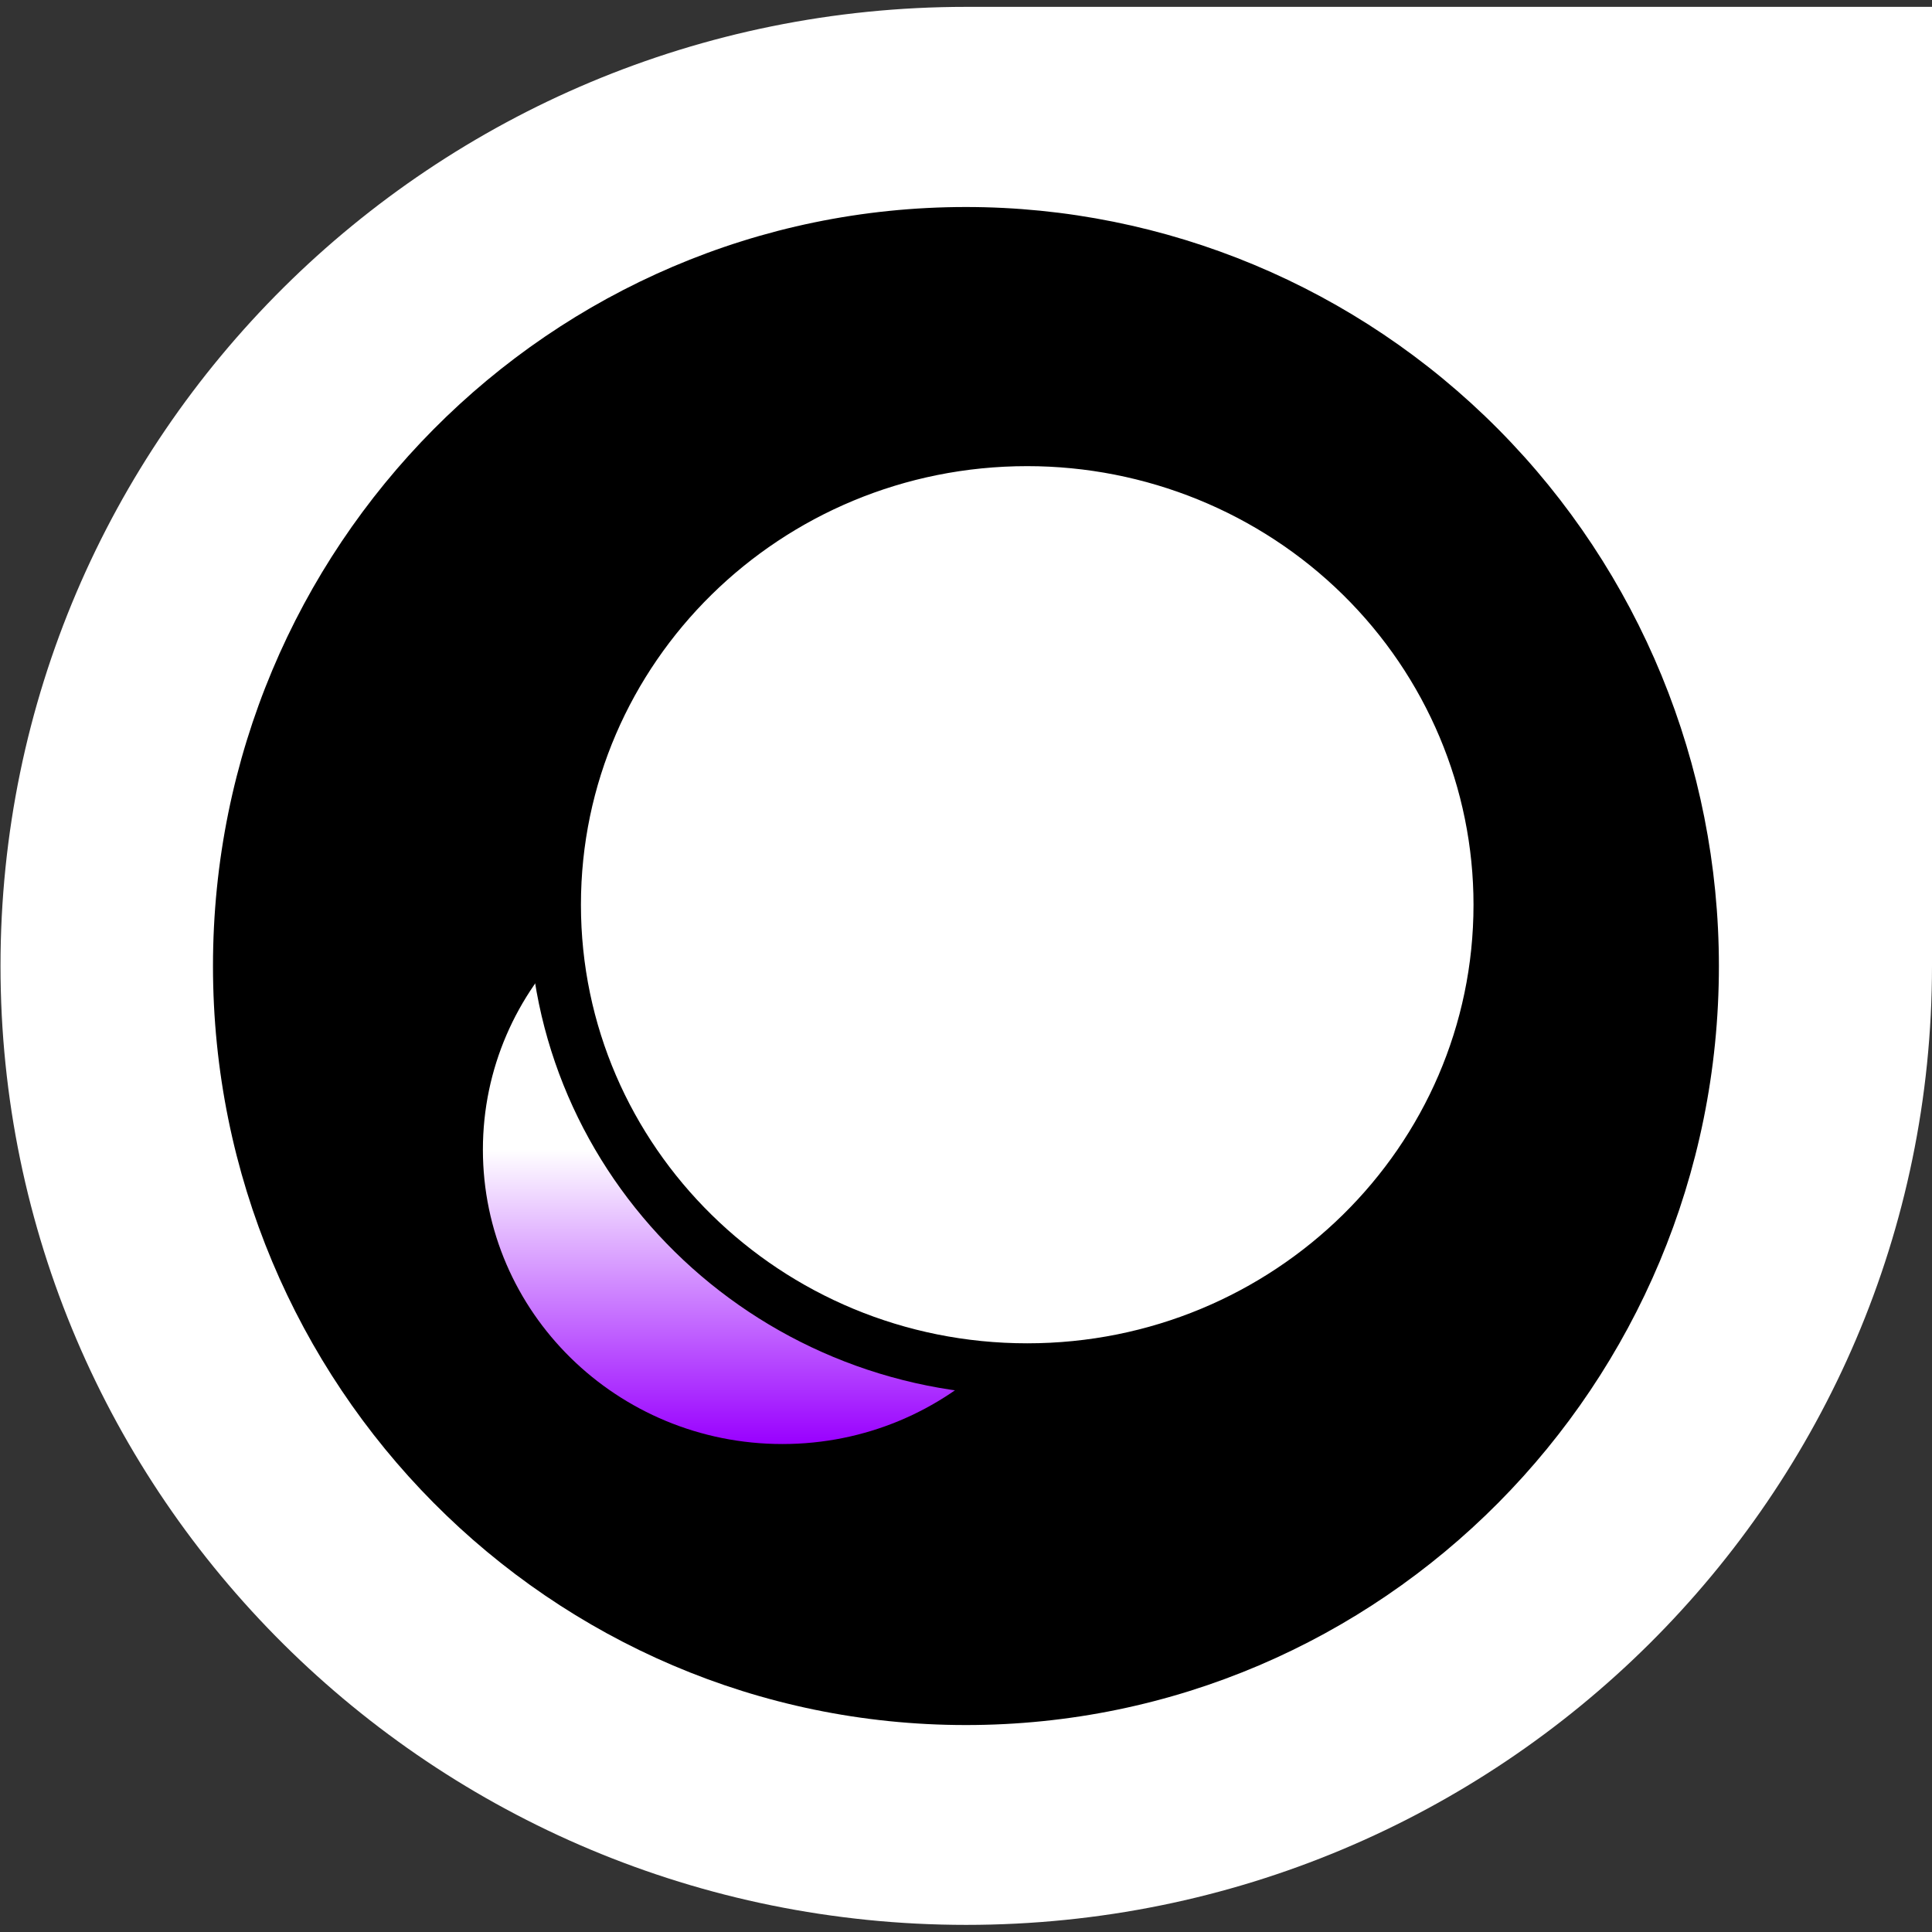 <?xml version="1.0" encoding="UTF-8" standalone="no"?>
<svg
   version="1.1"
   viewBox="0 0 1504 1504"
   fill="none"
   stroke="none"
   stroke-linecap="square"
   stroke-miterlimit="10"
   id="svg28"
   sodipodi:docname="radix_dark.svg"
   inkscape:export-filename="radix_dark1.png"
   inkscape:export-xdpi="96"
   inkscape:export-ydpi="96"
   inkscape:version="1.2.1 (9c6d41e410, 2022-07-14)"
   width="1504"
   height="1504"
   xmlns:inkscape="http://www.inkscape.org/namespaces/inkscape"
   xmlns:sodipodi="http://sodipodi.sourceforge.net/DTD/sodipodi-0.dtd"
   xmlns="http://www.w3.org/2000/svg"
   xmlns:svg="http://www.w3.org/2000/svg">
  <rect x="0" y="0" width="1504" height="1504" fill="#333333" stroke="none"/>
  <defs
     id="defs32" />
  <sodipodi:namedview
     id="namedview30"
     pagecolor="#ffffff"
     bordercolor="#000000"
     borderopacity="0.25"
     inkscape:showpageshadow="2"
     inkscape:pageopacity="0.0"
     inkscape:pagecheckerboard="0"
     inkscape:deskcolor="#d1d1d1"
     showgrid="false"
     inkscape:zoom="0.3313543"
     inkscape:cx="763.53317"
     inkscape:cy="618.67312"
     inkscape:window-width="1503"
     inkscape:window-height="933"
     inkscape:window-x="0"
     inkscape:window-y="0"
     inkscape:window-maximized="1"
     inkscape:current-layer="g26" />
  <clipPath
     id="g18bf9d2af8b_0_35.0">
    <path
       d="M 0,0 H 2256 V 1504 H 0 Z"
       clip-rule="nonzero"
       id="path2" />
  </clipPath>
  <g
     clip-path="url(#g18bf9d2af8b_0_35.0)"
     id="g26">
    <path
       fill="#ffffff"
       d="m 0.388,751.899 v 0 C 0.388,339.587 336.983,5.342 752.194,5.342 q 375.903,0 751.806,0 0,373.279 0,746.557 v 0 c 0,412.312 -336.595,746.557 -751.806,746.557 v 0 C 336.983,1498.456 0.388,1164.211 0.388,751.899 Z"
       fill-rule="evenodd"
       id="path7"
       style="stroke-width:1.692" />
    <path
       fill="#000000"
       d="m 165.798,752.024 v 0 c 0,-326.33 262.431,-590.872 586.156,-590.872 v 0 c 155.458,0 304.549,62.252 414.475,173.062 109.926,110.81 171.681,261.101 171.681,417.81 v 0 c 0,326.33 -262.431,590.872 -586.156,590.872 v 0 c -323.725,0 -586.156,-264.543 -586.156,-590.872 z"
       fill-rule="evenodd"
       id="path9"
       style="stroke-width:1.692" />
    <defs
       id="defs18">
      <linearGradient
         id="g18bf9d2af8b_0_35.1"
         gradientUnits="userSpaceOnUse"
         gradientTransform="matrix(27.846,0,0,27.846,-1156.311,-520.446)"
         spreadMethod="pad"
         x1="55.025"
         y1="42.602"
         x2="55.025"
         y2="59.06">
        <stop
           offset="0.0"
           stop-color="#ffffff"
           id="stop11" />
        <stop
           offset="0.5"
           stop-color="#ffffff"
           id="stop13" />
        <stop
           offset="1.0"
           stop-color="#9900ff"
           id="stop15" />
      </linearGradient>
    </defs>
    <path
       fill="url(#g18bf9d2af8b_0_35.1)"
       d="m 375.921,894.985 v 0 c 0,-126.553 104.393,-229.144 233.168,-229.144 v 0 c 61.84,0 121.147,24.142 164.874,67.115 43.727,42.973 68.293,101.257 68.293,162.03 v 0 c 0,126.553 -104.393,229.144 -233.168,229.144 v 0 c -128.775,0 -233.168,-102.591 -233.168,-229.144 z"
       fill-rule="evenodd"
       id="path20"
       style="fill:url(#g18bf9d2af8b_0_35.1);stroke-width:1.692" />
    <path
       fill="#ffffff"
       d="m 431.937,704.299 v 0 c 0,-199.777 164.635,-361.728 367.723,-361.728 v 0 c 97.526,0 191.058,38.111 260.019,105.948 68.962,67.837 107.704,159.844 107.704,255.78 v 0 c 0,199.777 -164.635,361.728 -367.723,361.728 v 0 c -203.088,0 -367.723,-161.951 -367.723,-361.728 z"
       fill-rule="evenodd"
       id="path22"
       style="stroke-width:1.692" />
    <path
       stroke="#000000"
       stroke-width="40.606"
       stroke-linejoin="round"
       stroke-linecap="butt"
       d="m 431.937,704.299 v 0 c 0,-199.777 164.635,-361.728 367.723,-361.728 v 0 c 97.526,0 191.058,38.111 260.019,105.948 68.962,67.837 107.704,159.844 107.704,255.78 v 0 c 0,199.777 -164.635,361.728 -367.723,361.728 v 0 c -203.088,0 -367.723,-161.951 -367.723,-361.728 z"
       fill-rule="evenodd"
       id="path24" />
  </g>
</svg>
